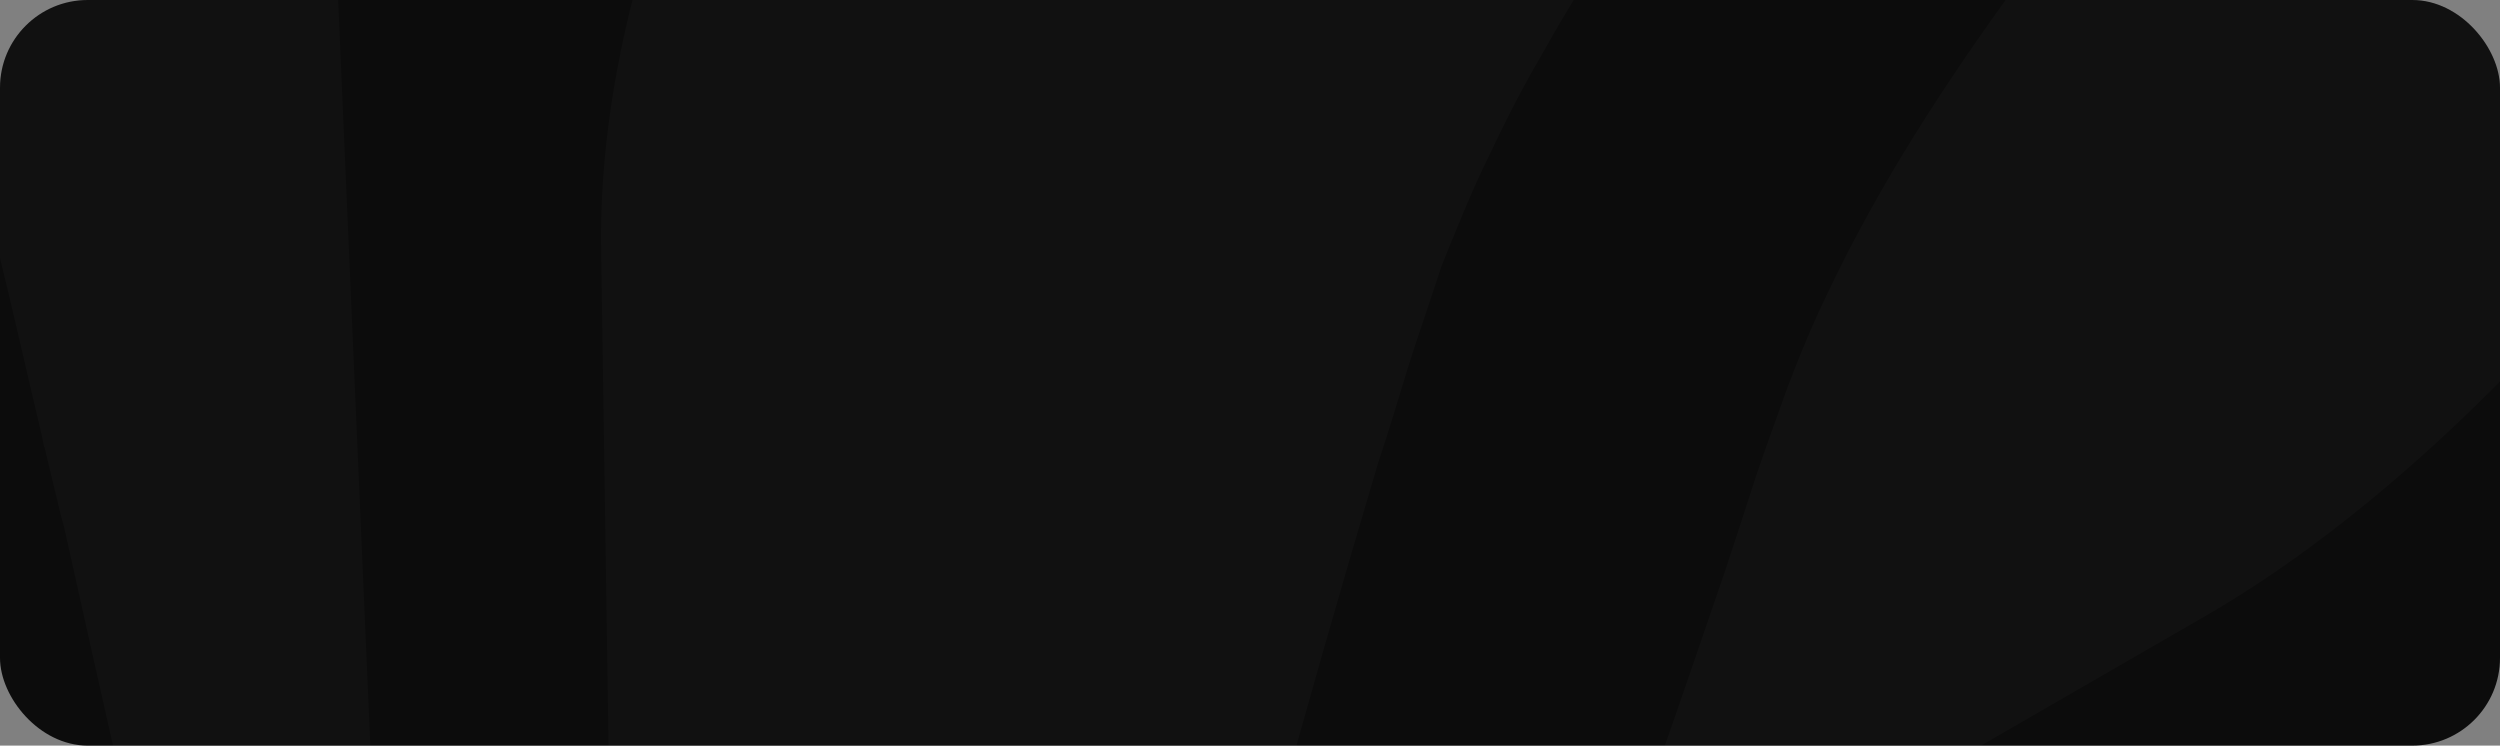 <svg width="570" height="170" viewBox="0 0 570 170" fill="none" xmlns="http://www.w3.org/2000/svg">
<rect x="0" y="0" width="570" height="170" fill="#808080" stroke="none"/>
<g clip-path="url(#clip0_65_138)">
<rect width="570" height="170" rx="20" fill="#0C0C0C"/>
<path fill-rule="evenodd" clip-rule="evenodd" d="M89.789 431.822V431.699H89.665C87.42 429.721 81.807 413.274 74.698 388.541L73.202 383.346C71.082 375.803 68.837 367.518 66.468 358.862V358.738C63.224 346.619 59.858 333.635 56.49 320.031L50.629 296.289C50.629 296.289 50.005 293.196 49.133 287.507C48.134 281.819 46.888 273.411 44.768 262.9C42.771 252.387 40.651 239.65 37.534 225.306C34.541 210.836 31.299 194.39 27.307 176.83C23.316 159.269 19.076 140.226 14.587 120.068C14.088 118.337 13.588 116.482 13.214 114.751V114.628L12.467 111.66C11.718 108.568 10.969 105.352 10.222 102.261V102.013H10.097L9.473 99.046C6.23 85.442 3.113 71.469 -0.38 57.247C-1.377 53.414 -2.375 49.58 -3.372 45.747V45.376L-4.121 42.779V42.408L-4.869 39.688V39.44L-5.618 36.595V36.472L-6.366 33.504C-9.733 19.407 -13.1 4.938 -16.593 -9.531C-19.337 -20.907 -22.329 -32.284 -25.322 -43.785C-26.444 -48.731 -27.692 -53.802 -28.814 -58.749V-58.872C-29.563 -62.087 -30.311 -65.303 -31.059 -68.518L-33.305 -78.288C-36.172 -89.788 -38.916 -101.412 -41.785 -112.789L-46.649 -130.967C-47.771 -135.79 -50.515 -144.694 -53.134 -151.372C-63.734 -178.454 -80.696 -201.085 -98.655 -218.892C-116.863 -236.699 -136.069 -250.302 -154.277 -261.926C-172.361 -273.427 -189.822 -282.825 -205.91 -291.358C-235.218 -306.693 -259.911 -319.182 -278.119 -328.952V-329.075C-279.99 -329.941 -281.735 -330.93 -283.357 -331.92C-300.817 -341.565 -311.169 -347.377 -312.415 -348.119C-312.041 -347.502 -310.42 -345.276 -307.427 -341.071C-303.81 -336.62 -298.697 -329.694 -291.463 -321.656C-284.23 -313.742 -275.375 -303.725 -264.65 -293.461C-253.8 -283.073 -241.328 -271.696 -227.734 -259.824C-214.265 -248.076 -199.798 -235.339 -184.334 -221.86L-182.713 -220.375C-174.107 -212.338 -165.377 -204.053 -157.271 -195.396V-195.025H-156.897L-156.522 -194.654V-194.283H-156.148L-155.774 -193.788V-193.54H-155.399L-155.026 -193.046V-192.799H-154.777L-154.153 -192.18V-192.057H-154.028L-153.404 -191.439V-191.315C-152.657 -190.574 -151.908 -189.708 -151.159 -188.842V-188.348H-150.785L-150.412 -187.977V-187.605H-150.037L-149.663 -187.234V-186.863H-149.413L-148.914 -186.369V-186.121H-148.79L-148.167 -185.503V-185.38C-147.169 -184.266 -146.172 -183.029 -145.173 -181.917V-181.669H-145.049L-144.425 -180.927C-143.801 -180.186 -143.303 -179.443 -142.679 -178.701C-141.431 -177.218 -140.309 -175.733 -139.186 -174.25C-137.94 -172.518 -136.693 -170.787 -135.445 -169.056V-168.932C-134.447 -167.572 -133.45 -166.088 -132.452 -164.604V-164.48H-132.327C-131.829 -163.862 -131.455 -163.119 -130.956 -162.378V-162.254C-130.207 -161.142 -129.459 -159.905 -128.711 -158.668V-158.545H-128.586C-126.466 -155.082 -124.471 -151.495 -122.725 -147.786V-147.415H-122.475L-121.976 -146.302V-145.931H-121.727L-121.228 -144.694V-144.446H-121.103L-120.48 -143.086V-142.963H-120.355C-119.856 -141.85 -119.357 -140.613 -118.983 -139.5V-139.253H-118.858C-118.359 -138.016 -117.861 -136.904 -117.487 -135.667V-135.543H-117.362L-116.738 -133.564V-133.318H-116.613C-116.364 -132.699 -116.114 -131.956 -115.866 -131.339V-130.967C-115.616 -130.225 -115.367 -129.484 -115.117 -128.742C-113.746 -124.29 -112.997 -121.816 -111.501 -115.139L-108.008 -98.321C-105.763 -86.325 -102.77 -74.454 -100.151 -62.458C-96.659 -46.259 -92.669 -30.183 -88.179 -14.353C-99.403 -23.258 -110.877 -30.924 -122.226 -36.489L-237.712 -94.61L-239.083 -95.353C-241.328 -96.466 -243.573 -97.702 -245.818 -98.939V-99.063H-245.943C-249.061 -100.918 -252.303 -102.895 -255.546 -104.998H-255.671L-257.791 -106.483H-257.915L-260.036 -107.966C-261.781 -109.203 -263.527 -110.44 -265.274 -111.677H-265.399C-267.394 -113.16 -269.389 -114.643 -271.385 -116.128C-272.631 -117.117 -273.879 -118.106 -275.126 -119.096C-278.119 -121.445 -281.112 -124.042 -284.105 -126.516C-292.836 -134.059 -301.441 -142.344 -309.672 -151.125C-311.916 -153.597 -314.162 -155.948 -316.406 -158.545C-319.275 -161.759 -321.894 -164.851 -324.638 -168.19H-324.762C-330.499 -175.239 -335.987 -182.412 -341.1 -189.708V-189.831H-341.225C-343.719 -193.54 -346.213 -197.127 -348.708 -200.837V-200.961C-351.826 -205.907 -354.819 -210.853 -357.687 -215.8V-215.924C-359.558 -219.14 -361.304 -222.354 -362.925 -225.569L-363.673 -227.054L-364.422 -228.537C-366.043 -231.753 -367.539 -234.968 -368.911 -238.183C-370.907 -242.635 -372.653 -247.087 -374.149 -251.538V-251.663H-374.274C-374.648 -253.023 -375.147 -254.383 -375.646 -255.743L-438.128 -450.389C-438.627 -451.873 -439.126 -453.233 -439.5 -454.717V-454.841C-439.749 -455.707 -439.999 -456.572 -440.248 -457.438V-457.809H-440.373C-440.622 -458.674 -440.747 -459.416 -440.996 -460.282V-460.777H-441.121C-441.371 -461.766 -441.495 -462.632 -441.745 -463.621V-463.745C-441.994 -464.981 -442.244 -466.218 -442.493 -467.331V-467.454C-442.742 -469.062 -442.992 -470.546 -443.241 -472.154V-474.132H-443.491C-444.364 -482.047 -444.114 -488.972 -442.742 -495.031H-442.493V-496.144C-442.368 -496.763 -442.119 -497.381 -441.994 -497.999H-441.745V-498.865C-441.121 -500.596 -440.498 -502.327 -439.625 -503.935H-439.5V-504.306C-439.25 -504.677 -439.126 -505.048 -438.876 -505.419H-438.752V-505.666C-438.377 -506.408 -437.879 -507.027 -437.504 -507.645H-437.255V-508.016C-436.382 -509.253 -435.509 -510.365 -434.511 -511.355H-434.262V-511.726L-433.763 -512.097H-433.514V-512.468L-433.015 -512.839H-432.765V-513.086L-432.142 -513.704H-432.017V-513.828C-431.019 -514.57 -430.022 -515.188 -429.024 -515.93C-428.151 -516.425 -427.278 -516.92 -426.405 -517.414H-426.031V-517.538C-425.532 -517.785 -425.158 -517.909 -424.784 -518.156H-424.534V-518.28C-423.911 -518.404 -423.412 -518.651 -422.788 -518.898H-422.164V-519.022C-420.543 -519.64 -418.922 -520.011 -417.051 -520.382H-415.43V-520.629C-413.434 -520.877 -411.314 -521 -409.194 -521C-405.328 -521 -401.088 -520.629 -396.723 -519.64H-396.224C-395.101 -519.393 -394.104 -519.146 -392.981 -518.898C-391.235 -518.404 -389.489 -517.909 -387.743 -517.414H-387.619C-386.87 -517.167 -386.122 -516.92 -385.374 -516.672H-385.249C-384.625 -516.425 -383.877 -516.178 -383.129 -515.93C-380.635 -515.065 -378.265 -514.075 -375.646 -512.962V-512.839H-375.521C-373.65 -512.097 -371.78 -511.231 -369.784 -510.365L-322.393 -487.612L-53.633 -358.755L-39.415 -351.953C-37.17 -350.964 -34.801 -349.727 -32.556 -348.491V-348.367H-32.431L-31.059 -347.625C-29.812 -346.883 -28.564 -346.142 -27.318 -345.399C-21.207 -341.689 -15.095 -337.485 -9.359 -332.786C-7.489 -331.301 -5.743 -329.941 -4.121 -328.333H-3.996C2.863 -322.398 9.348 -315.967 15.459 -309.042V-308.919C16.956 -307.188 18.452 -305.456 19.949 -303.725C20.947 -302.488 21.945 -301.251 22.942 -300.015H23.067C25.312 -297.171 27.557 -294.203 29.677 -291.112H29.801C32.92 -286.783 35.912 -282.207 38.781 -277.756V-277.632C39.529 -276.396 40.278 -275.282 41.026 -274.045V-273.922C42.024 -272.191 43.021 -270.583 44.019 -268.851V-268.728C47.013 -263.411 49.755 -258.092 52.25 -252.529V-252.404H52.375L52.998 -250.921C53.747 -249.189 54.495 -247.458 55.243 -245.727V-245.604C55.742 -244.49 56.24 -243.253 56.74 -242.016V-241.893C58.112 -238.554 59.359 -235.091 60.482 -231.753V-231.505H60.605L61.229 -229.403V-229.28H61.354C62.103 -226.806 62.851 -224.334 63.474 -221.86C63.724 -220.871 63.973 -220.005 64.223 -219.015V-218.892H64.347C64.472 -217.903 64.722 -216.913 64.971 -216.047V-215.924C65.844 -212.215 66.592 -208.504 67.216 -204.918V-204.67C67.965 -200.713 68.463 -196.756 68.712 -192.923V-192.057H68.837C68.962 -190.449 69.087 -188.842 69.087 -187.358L76.195 -20.907L90.786 317.187C90.911 321.392 91.162 325.473 91.285 329.553V329.801C91.535 337.963 91.785 346 92.034 353.544V354.285C92.783 382.357 92.783 405.606 92.034 419.085V419.457C91.785 423.042 91.535 425.887 91.285 427.988V428.236C91.036 429.473 90.911 430.339 90.663 430.956H90.538V431.451C90.413 431.822 90.164 431.947 90.039 431.947C89.914 431.947 89.914 431.947 89.789 431.822ZM691.413 -393.751C675.699 -393.751 656.617 -388.062 634.792 -376.068L271.748 -175.363C196.296 -133.812 135.684 -29.192 137.057 57.001L145.787 640.937C147.158 727.006 151.273 797 155.139 797C159.006 796.628 175.094 727.006 191.182 642.174L219.119 494.149C219.119 494.149 219.866 490.192 221.114 482.895L230.093 435.409C231.215 429.596 232.588 423.662 234.209 417.725C234.333 417.602 234.333 417.477 234.333 417.354C235.207 413.026 236.329 408.574 237.202 403.998C241.193 385.573 245.558 364.798 251.17 342.414C256.284 319.907 261.895 295.669 268.755 270.319C274.99 244.721 282.099 217.886 289.956 190.309C297.563 162.608 305.67 134.166 314.275 105.352C316.645 98.304 318.765 91.131 321.01 83.835L322.757 78.394L325 71.717L328.618 60.833C331.736 53.042 335.602 43.397 339.343 35.854C343.085 27.939 346.951 20.273 351.316 12.853C367.903 -17.073 388.231 -43.291 409.184 -67.404C430.136 -91.396 452.21 -112.912 473.786 -132.822C495.487 -152.485 516.687 -170.787 536.892 -187.729C556.846 -204.547 575.803 -220.5 593.013 -235.216C610.099 -250.055 625.439 -263.905 638.284 -276.767C651.005 -289.75 661.98 -301.375 669.838 -312.01C677.694 -322.521 683.556 -331.301 686.923 -337.608C690.415 -344.039 692.286 -347.502 692.286 -347.502C692.286 -347.502 691.912 -343.545 691.163 -336.248C689.916 -328.952 688.046 -318.07 683.307 -304.714C678.567 -291.606 671.833 -275.777 662.105 -258.712C652.626 -241.77 640.404 -223.343 626.187 -204.424C598.002 -166.459 561.585 -125.897 524.545 -83.11C505.962 -61.84 487.38 -39.828 470.045 -17.198C452.709 5.557 436.496 28.929 423.651 53.042C420.408 58.979 417.539 65.038 414.671 71.098C411.803 77.405 410.057 81.857 407.562 88.287L403.696 99.046L402.199 103.25L400.329 108.692C397.959 116.111 395.59 123.283 393.22 130.456C383.367 159.146 373.764 187.588 363.289 214.67C361.293 219.617 359.298 224.687 357.303 229.511C369.649 219.246 382.121 210.095 394.841 202.799L503.218 140.226C577.673 97.067 656.367 -6.439 678.068 -89.911L732.445 -300.015C747.909 -359.373 730.074 -393.751 691.537 -393.751H691.413Z" fill="white" fill-opacity="0.02"/>
</g>
<defs>
<clipPath id="clip0_65_138">
<rect width="570" height="170" rx="20" fill="white"/>
</clipPath>
</defs>
</svg>
